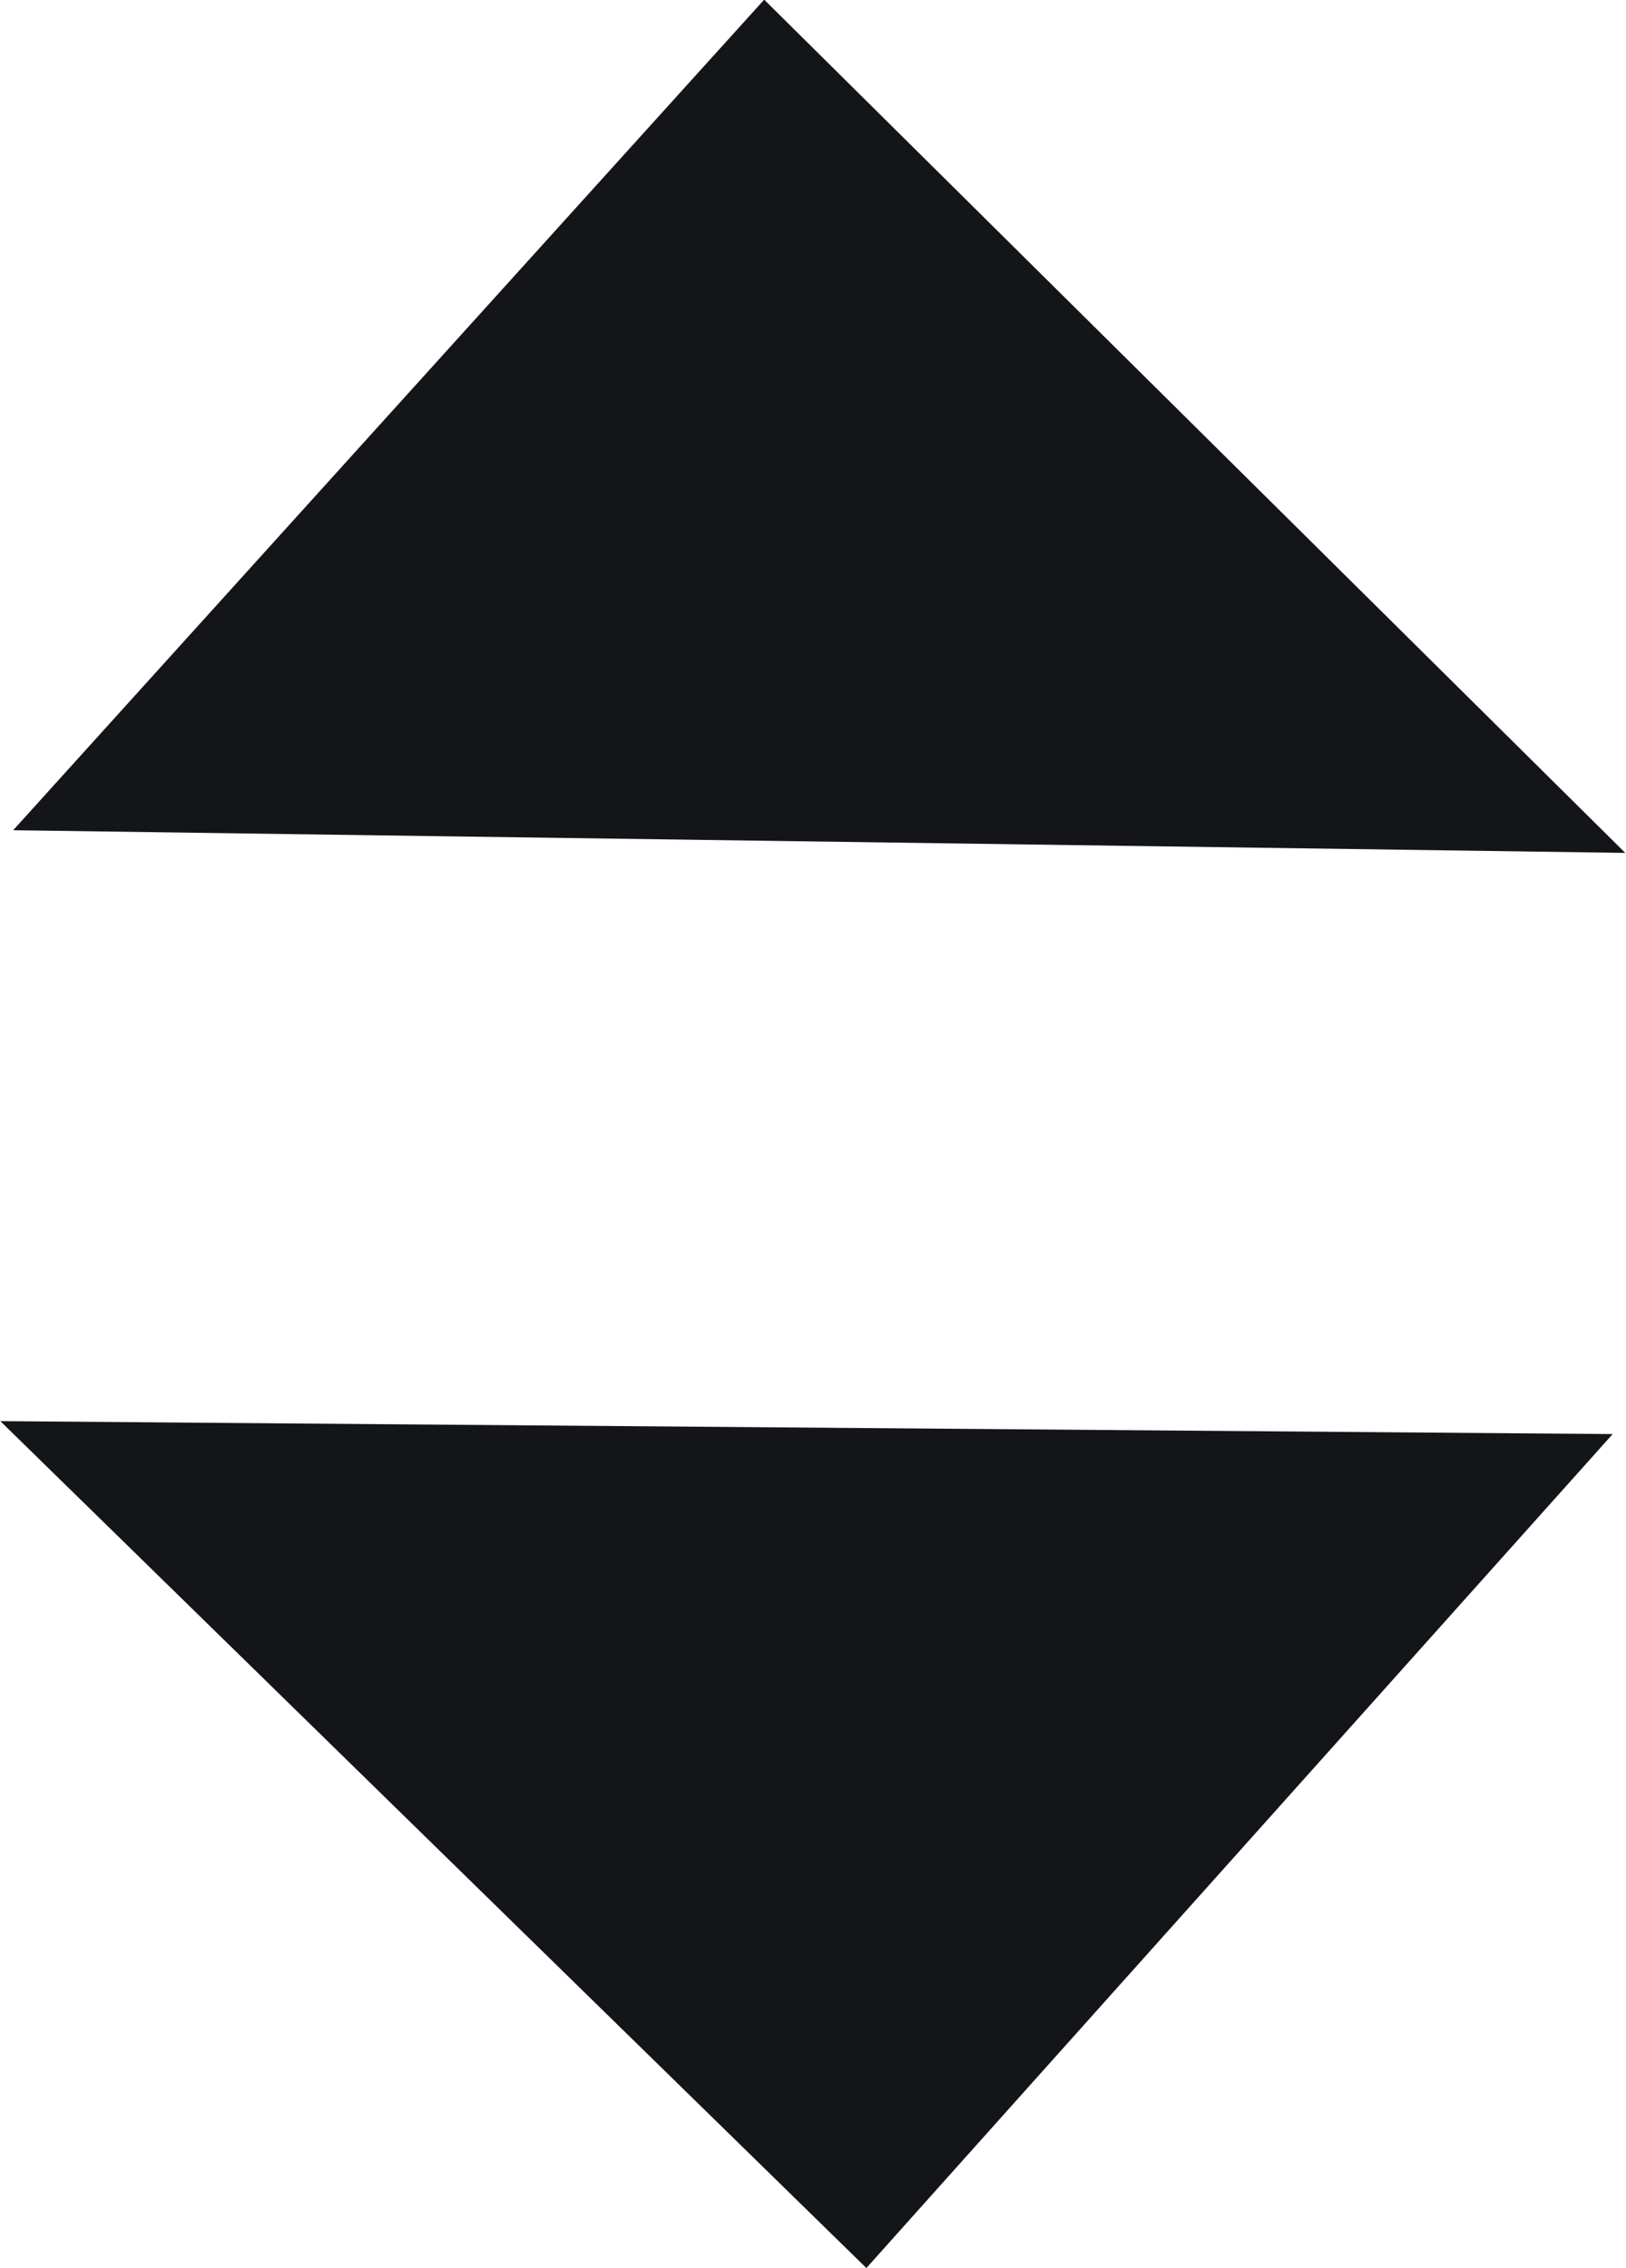 <svg xmlns="http://www.w3.org/2000/svg" viewBox="0 0 11.82 16.48"><defs><style>.cls-1{fill:#131518;stroke:#131518;stroke-miterlimit:10;stroke-width:0.75px;}</style></defs><title>Recurso 2</title><g id="Capa_2" data-name="Capa 2"><g id="Capa_1-2" data-name="Capa 1"><polygon class="cls-1" points="10.89 10.79 6.28 15.94 0.93 10.71 10.89 10.79"/><polygon class="cls-1" points="0.93 5.67 5.57 0.54 10.89 5.81 0.93 5.67"/></g></g></svg>